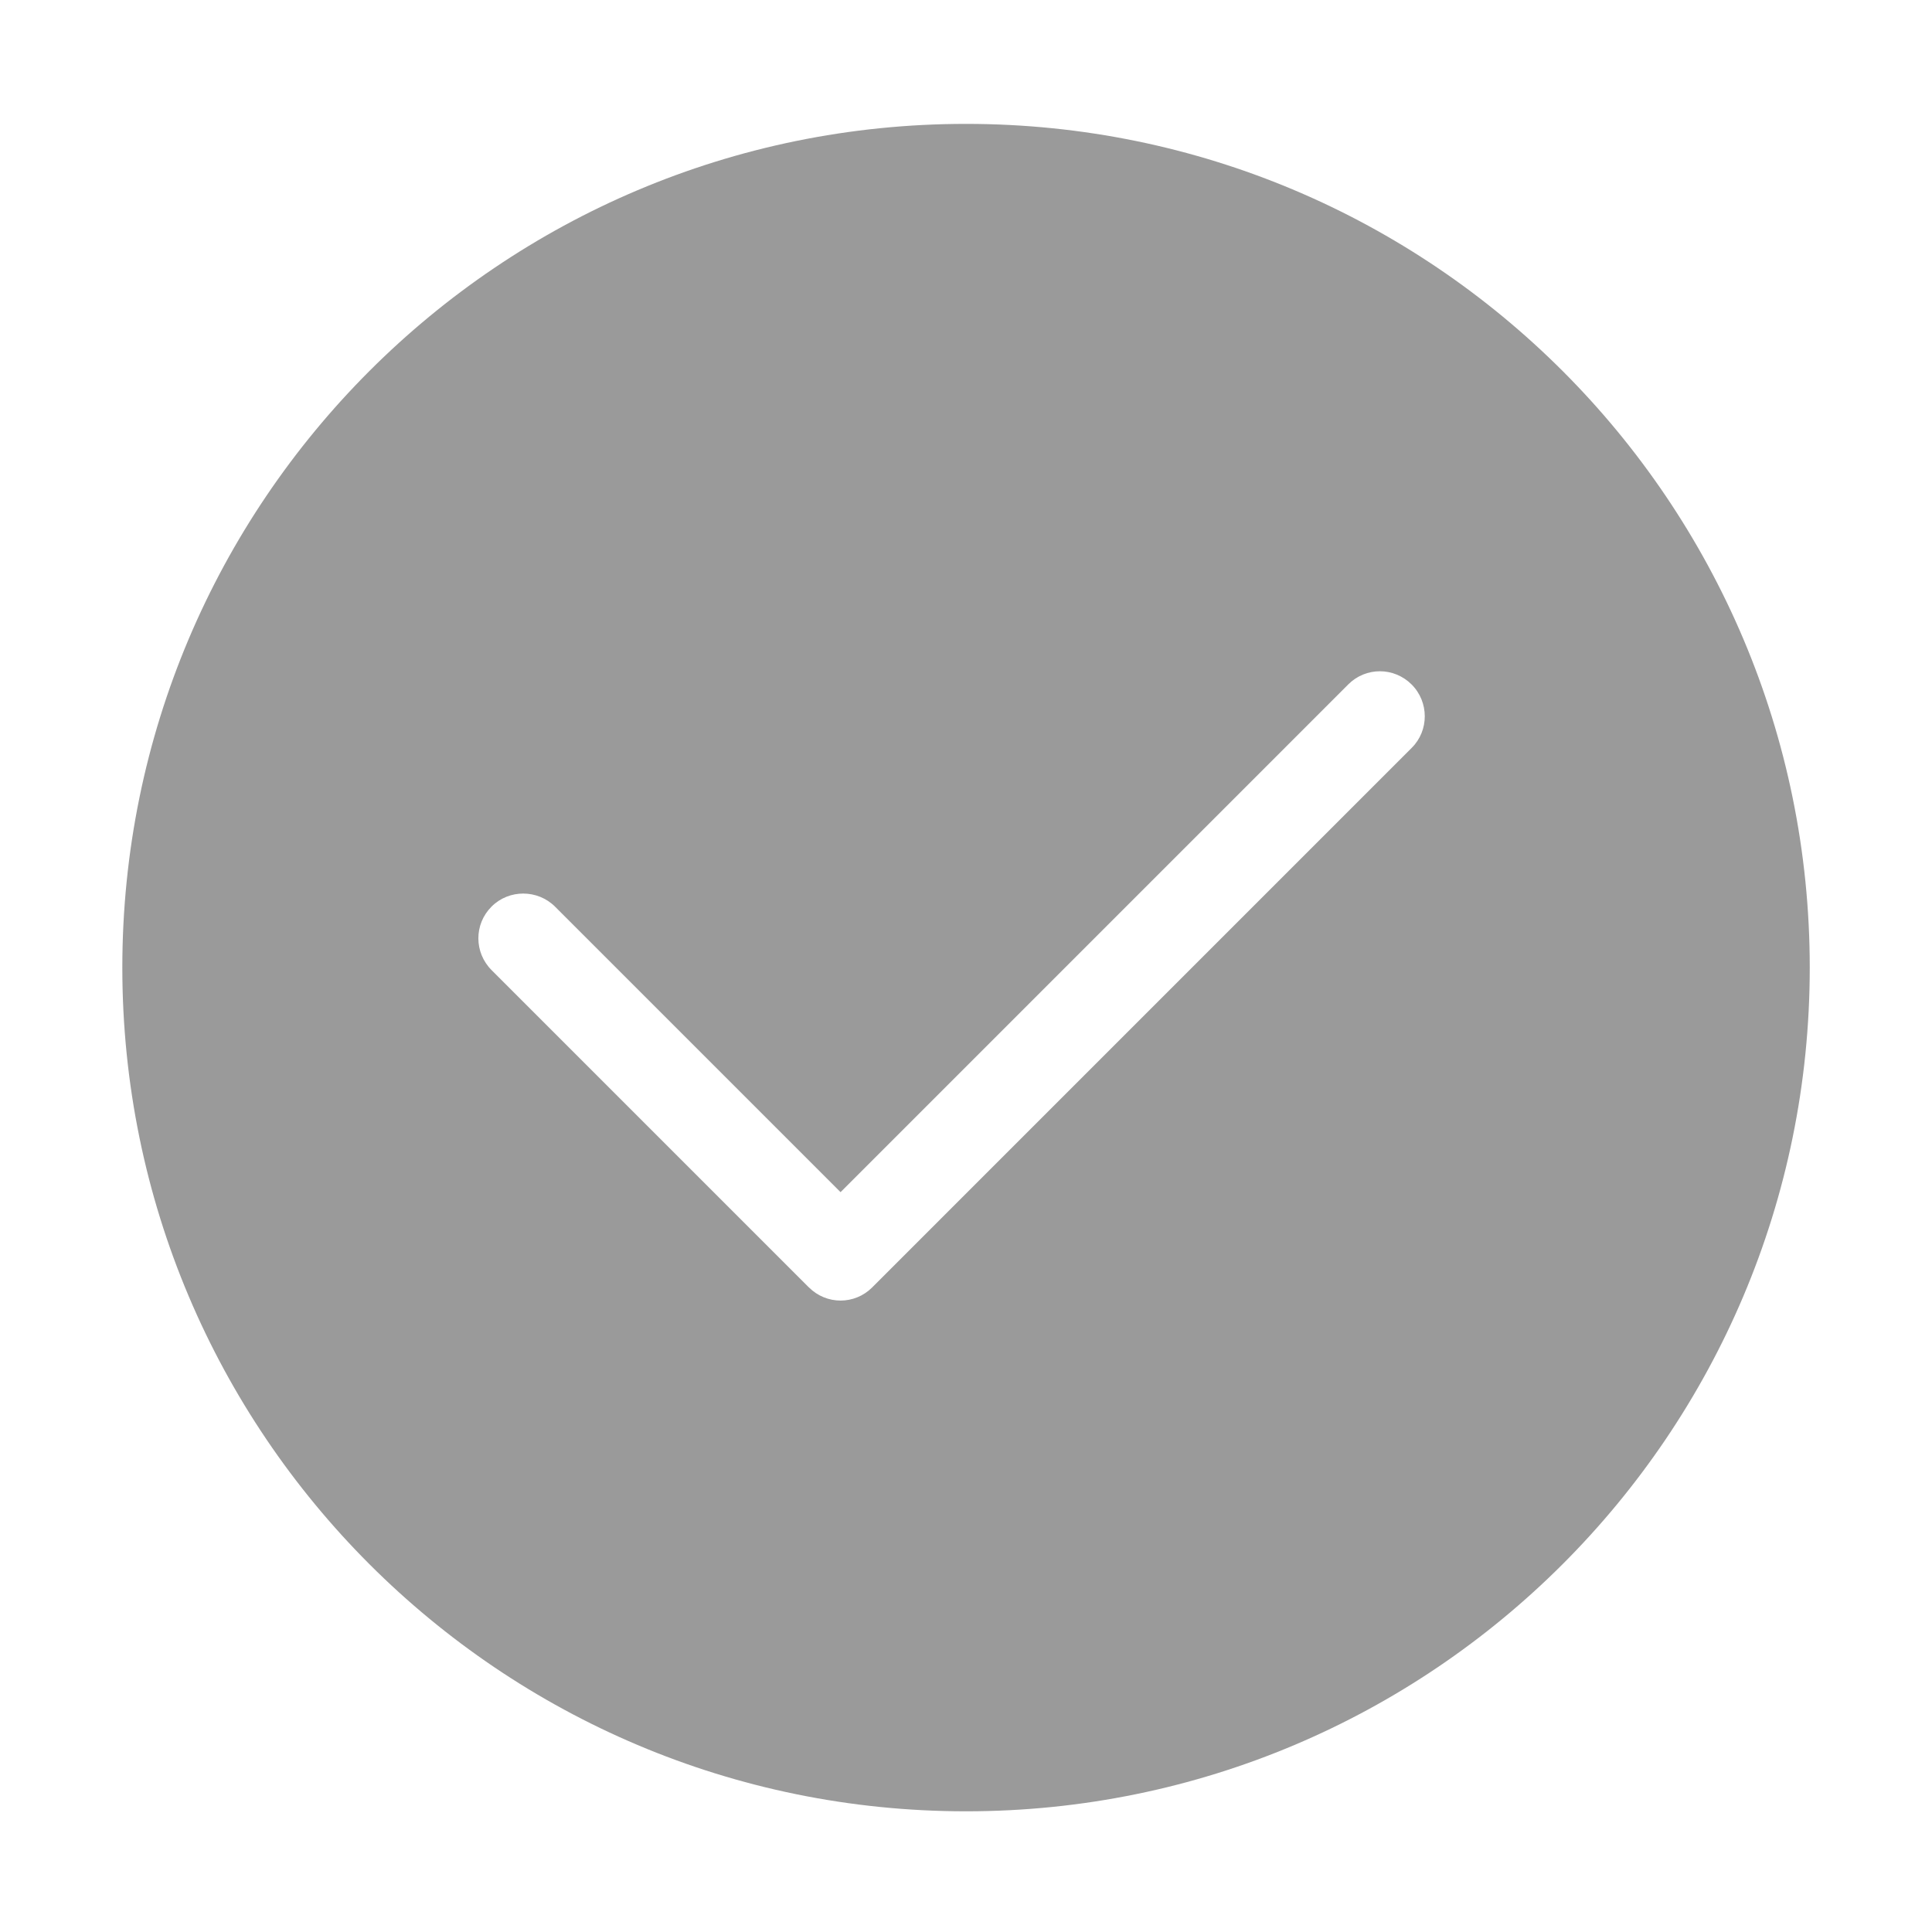 <?xml version="1.0" standalone="no"?><!DOCTYPE svg PUBLIC "-//W3C//DTD SVG 1.1//EN" "http://www.w3.org/Graphics/SVG/1.1/DTD/svg11.dtd"><svg class="icon" width="200px" height="200.00px" viewBox="0 0 1024 1024" version="1.1" xmlns="http://www.w3.org/2000/svg"><path fill="#9a9a9a" d="M512.021 65.661c-247 0-447.185 200.206-447.185 447.185S265.02 960.031 512.021 960.031c246.955 0 447.186-200.206 447.186-447.185S758.977 65.661 512.02 65.661zM748.28 396.334L462.237 682.397c-9.257 9.236-24.194 9.28-33.539-0.087-0.021 0-0.044-0.022-0.044-0.022L260.567 514.2c-9.323-9.323-9.389-24.325-0.044-33.67 9.28-9.302 24.477-9.17 33.67 0.022L445.51 631.869l269.142-269.162c9.258-9.236 24.192-9.258 33.538 0.088 9.302 9.302 9.259 24.412 0.089 33.539z"  /></svg>